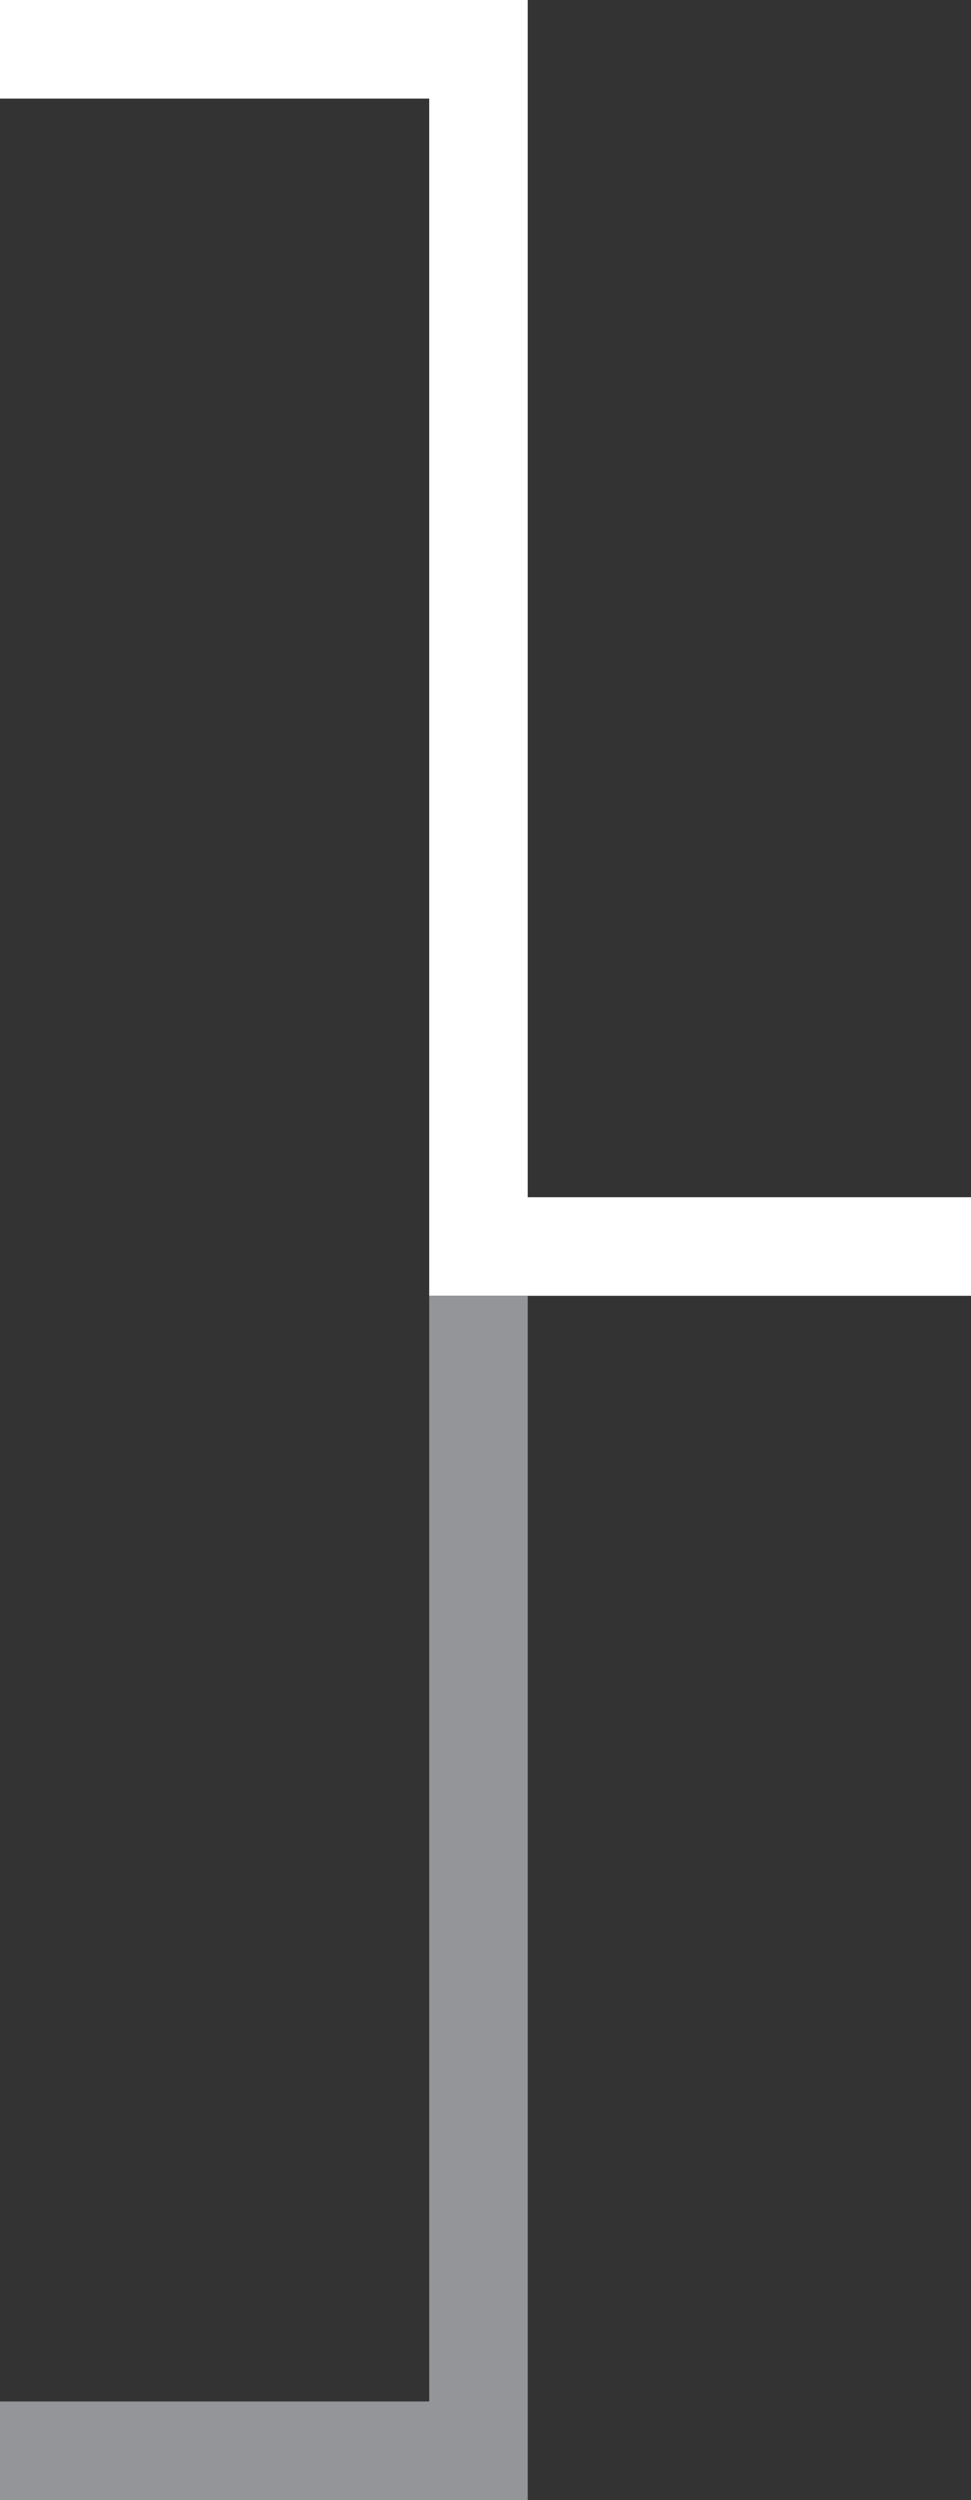 <?xml version="1.0" encoding="utf-8"?>
<!-- Generator: Adobe Illustrator 26.3.1, SVG Export Plug-In . SVG Version: 6.00 Build 0)  -->
<svg version="1.1" id="Layer_1" xmlns="http://www.w3.org/2000/svg" xmlns:xlink="http://www.w3.org/1999/xlink" x="0px" y="0px"
	 viewBox="0 0 13.8 35.5" style="enable-background:new 0 0 13.8 35.5;" xml:space="preserve">
<rect x="0" y="0" width="13.8" height="35.5" fill="#333333" stroke="none"/>
<style type="text/css">
	.st0{fill:#FFFFFF;}
	.st1{fill:#939598;}
</style>
<polyline class="st0" points="7.5,18.4 13.8,18.4 13.8,17 7.5,17 7.5,0 0,0 0,1.4 6.1,1.4 6.1,18.4 "/>
<polyline class="st1" points="6.1,18.4 6.1,34.1 0,34.1 0,35.5 7.5,35.5 7.5,18.4 "/>
</svg>
